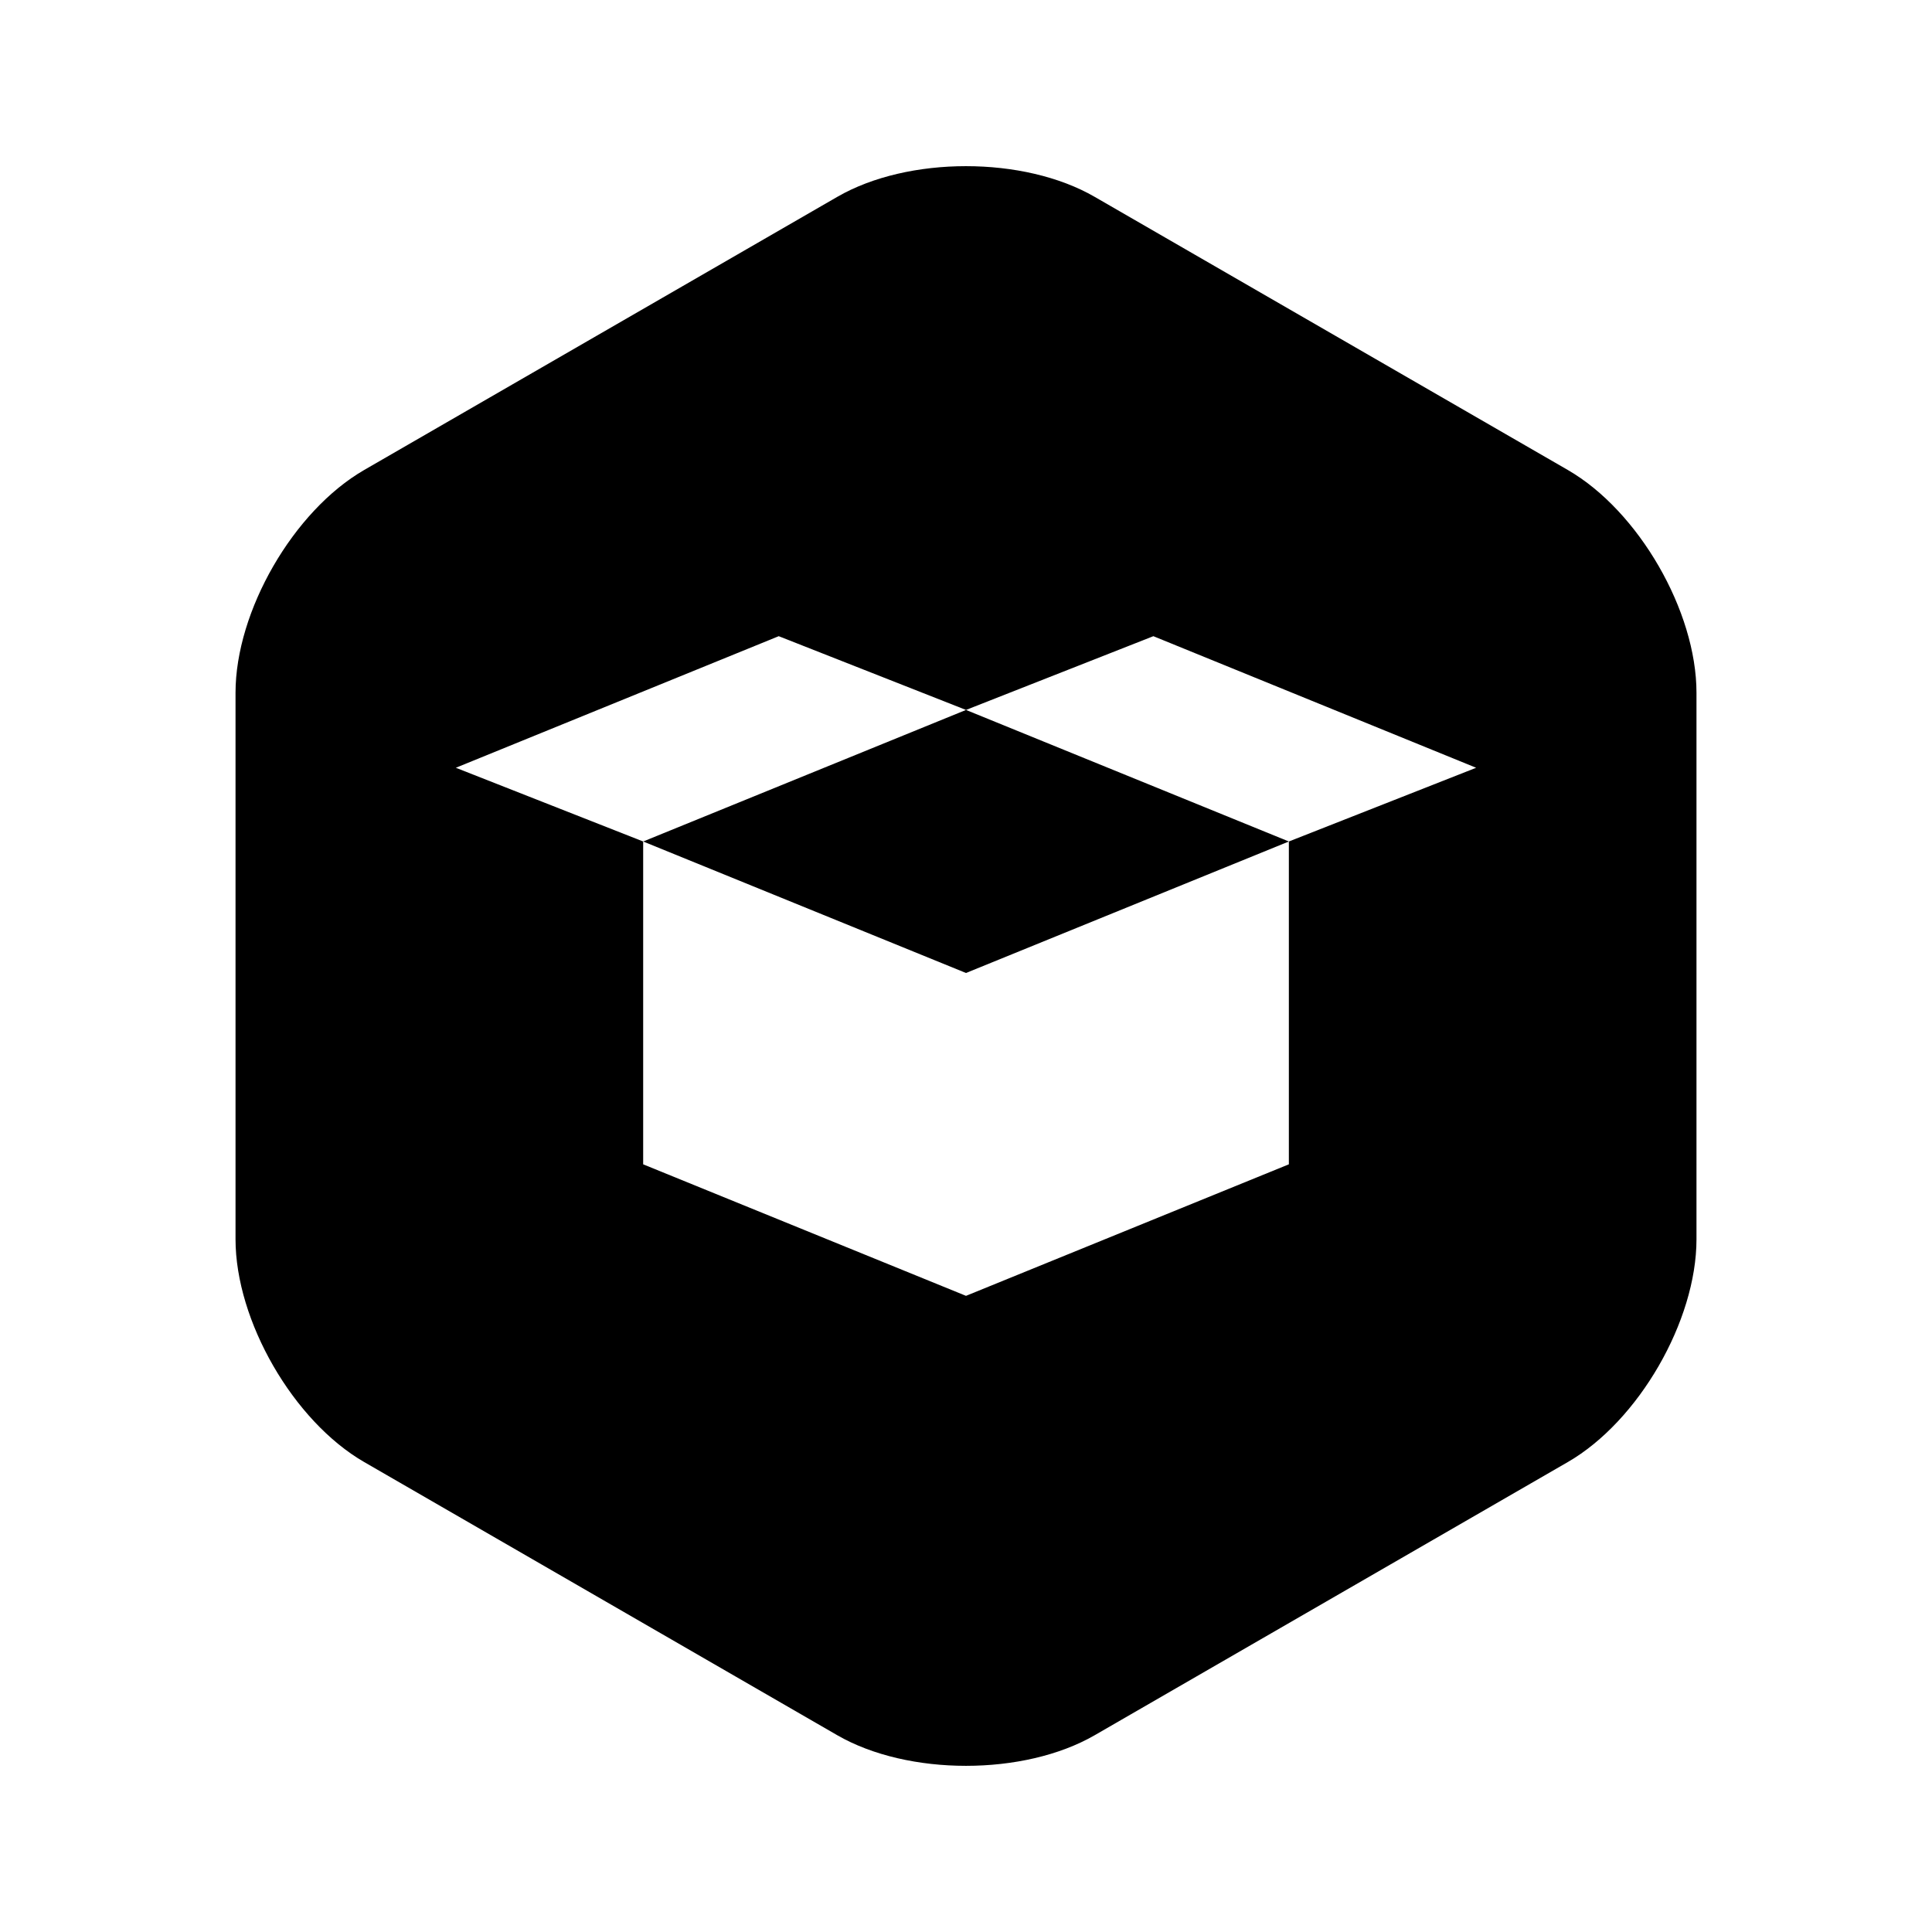 <svg xmlns="http://www.w3.org/2000/svg" width="100%" height="100%" viewBox="-43.52 -43.52 599.04 599.04"><path d="m 255.991,8 c -14.46,0 -28.916,3.167 -39.89,9.511 L 69.397,102.206 C 47.456,114.881 29.508,145.96 29.508,171.29 v 169.419 c 0,25.337 17.948,56.426 39.89,69.094 l 146.704,84.714 c 10.974,6.324 25.436,9.482 39.89,9.482 14.466,0 28.928,-3.158 39.89,-9.482 l 146.723,-84.714 c 21.935,-12.668 39.89,-43.757 39.89,-69.094 V 171.29 c 0,-25.33 -17.954,-56.41 -39.89,-69.084 L 295.89,17.511 c -10.974,-6.344 -25.433,-9.511 -39.899,-9.511 z m -58.058,145.737 58.068,22.867 58.096,-22.867 100.079,40.799 -58.068,22.858 V 317.492 L 256,358.272 155.902,317.492 V 217.394 L 97.815,194.536 Z M 155.902,217.394 256,258.165 356.108,217.394 256,176.605 Z"/></svg>